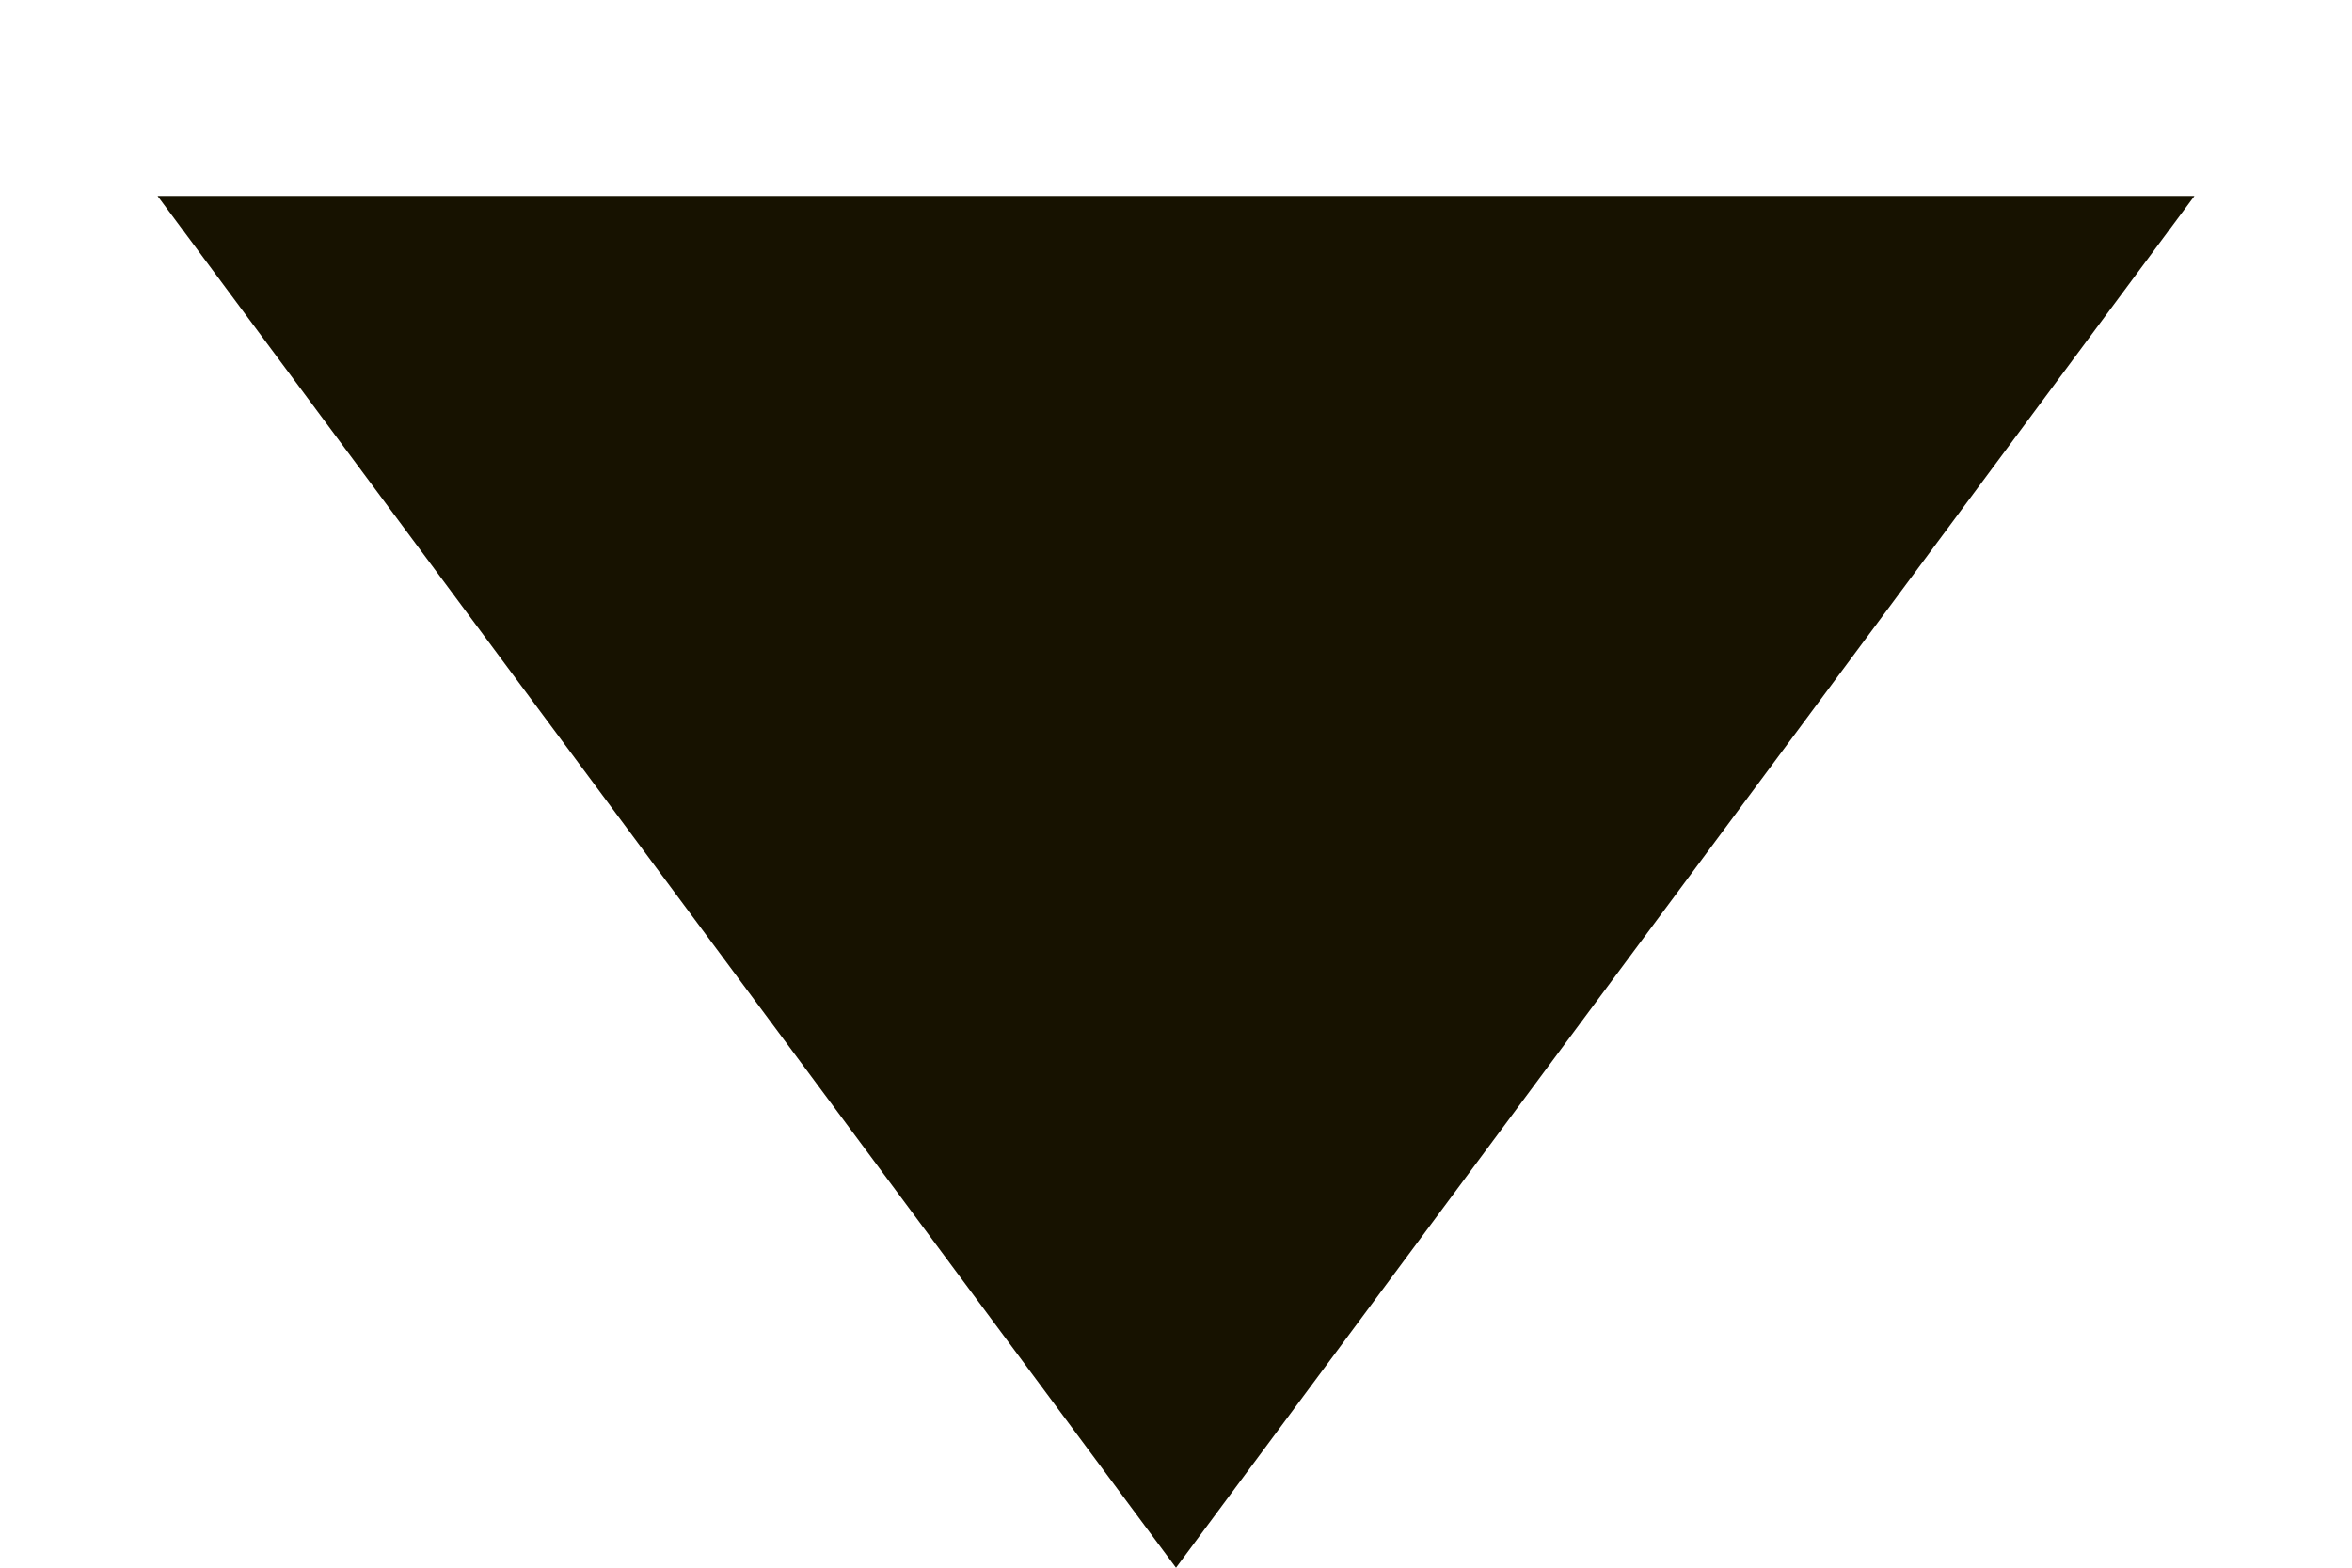 <svg width="9" height="6" fill="none" xmlns="http://www.w3.org/2000/svg"><path d="M4.5 6L.603.75h7.794L4.5 6z" fill="#1D1700"/><path d="M4.5 6L.603.75h7.794L4.5 6z" fill="#000" fill-opacity=".2"/></svg>